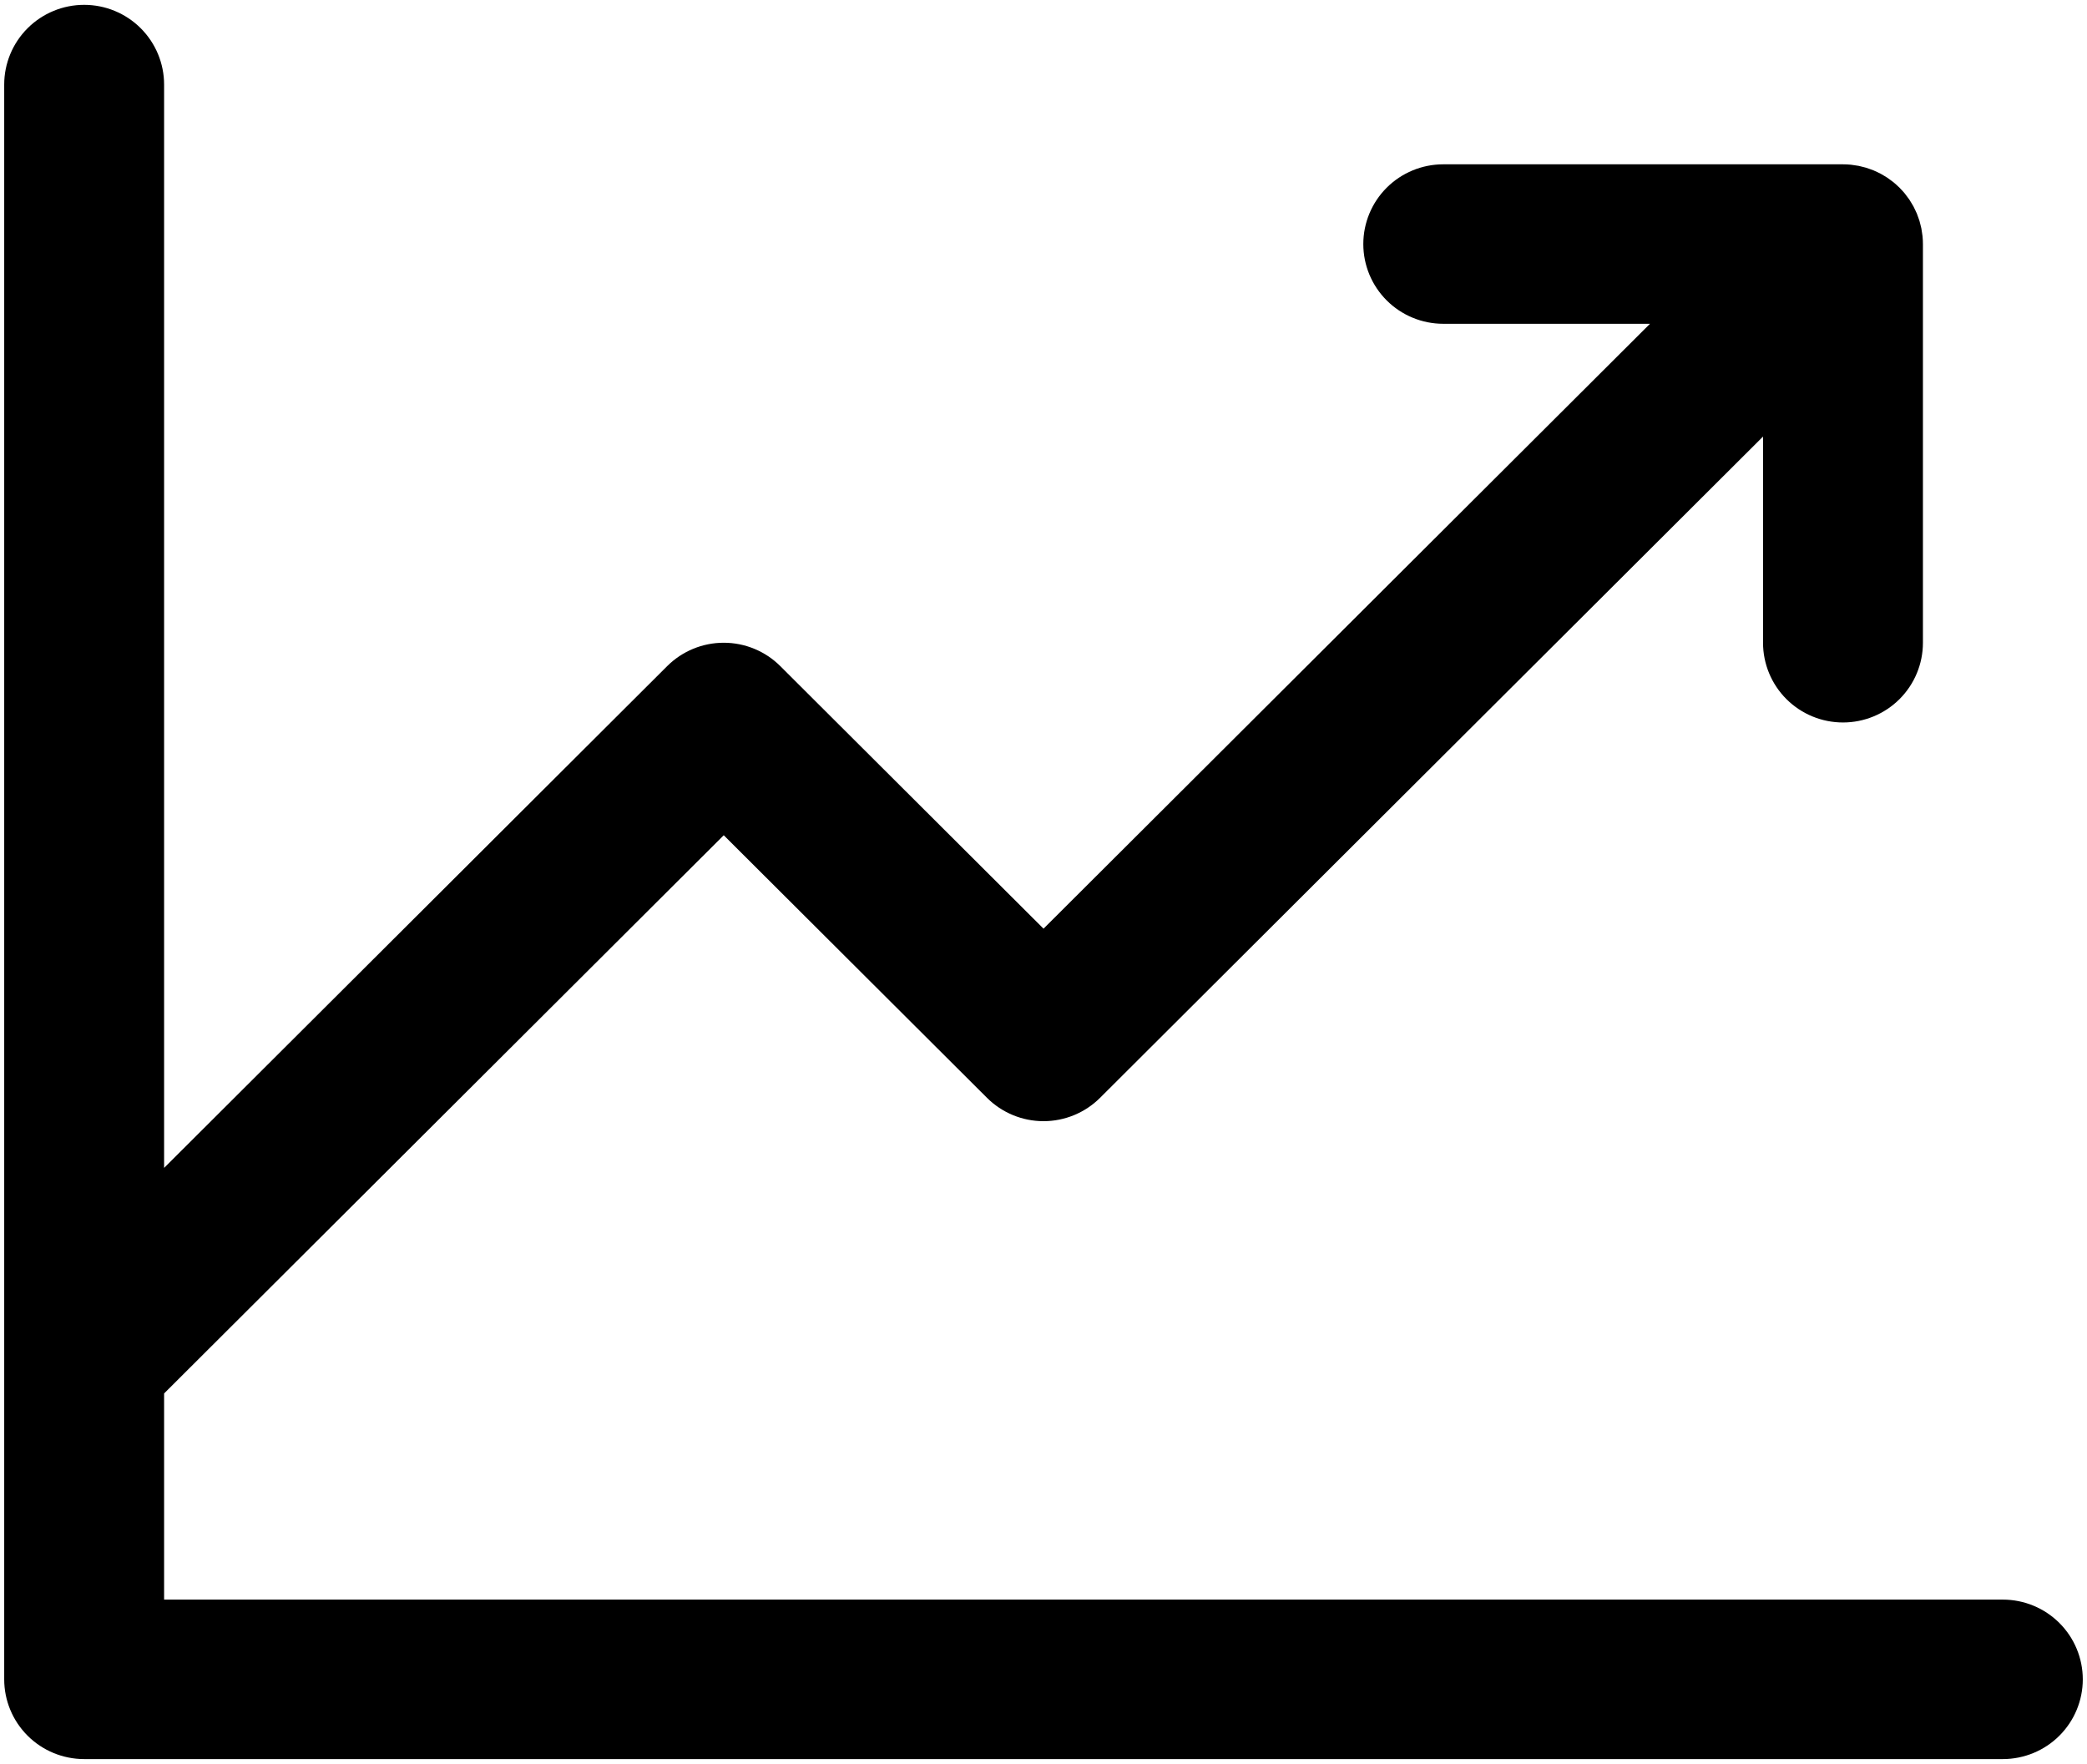 <svg width="310" height="262" viewBox="0 0 310 262" fill="none" xmlns="http://www.w3.org/2000/svg">
<path d="M309.375 249.438C309.374 252.579 308.123 255.591 305.896 257.812C303.669 260.033 300.649 261.281 297.5 261.281H12.499C9.35 261.281 6.33 260.033 4.103 257.812C1.876 255.591 0.625 252.579 0.625 249.438V12.562C0.625 9.421 1.876 6.409 4.103 4.188C6.33 1.967 9.35 0.719 12.499 0.719C15.649 0.719 18.669 1.967 20.896 4.188C23.123 6.409 24.375 9.421 24.375 12.562V173.472L99.106 98.937C101.334 96.716 104.354 95.468 107.504 95.468C110.653 95.468 113.674 96.716 115.901 98.937L155.004 137.938L245.085 48.094H214.379C211.229 48.094 208.209 46.846 205.982 44.625C203.755 42.404 202.504 39.391 202.504 36.25C202.504 33.109 203.755 30.096 205.982 27.875C208.209 25.654 211.229 24.406 214.379 24.406H273.754C274.145 24.406 274.536 24.427 274.926 24.465C275.101 24.482 275.271 24.515 275.443 24.54C275.654 24.57 275.866 24.594 276.075 24.636C276.271 24.674 276.462 24.729 276.655 24.777C276.838 24.823 277.021 24.863 277.202 24.917C277.391 24.974 277.574 25.045 277.758 25.112C277.939 25.176 278.121 25.235 278.299 25.309C278.469 25.379 278.633 25.462 278.799 25.54C278.985 25.627 279.172 25.71 279.354 25.807C279.509 25.89 279.655 25.984 279.806 26.073C279.988 26.182 280.173 26.284 280.351 26.404C280.511 26.511 280.661 26.63 280.816 26.745C280.973 26.86 281.132 26.97 281.284 27.094C281.529 27.295 281.761 27.51 281.99 27.729C282.043 27.78 282.099 27.823 282.151 27.875C282.207 27.93 282.254 27.992 282.308 28.048C282.524 28.271 282.736 28.498 282.933 28.738C283.063 28.895 283.177 29.061 283.297 29.224C283.407 29.371 283.522 29.515 283.625 29.668C283.749 29.852 283.857 30.043 283.969 30.233C284.054 30.376 284.144 30.515 284.223 30.661C284.325 30.851 284.411 31.046 284.503 31.24C284.576 31.397 284.655 31.551 284.722 31.712C284.8 31.9 284.863 32.09 284.93 32.28C284.993 32.456 285.061 32.628 285.115 32.807C285.173 32.998 285.216 33.191 285.264 33.385C285.31 33.567 285.361 33.746 285.398 33.931C285.443 34.156 285.47 34.383 285.502 34.609C285.524 34.765 285.554 34.919 285.569 35.078C285.609 35.47 285.629 35.864 285.629 36.257V95.469C285.629 98.61 284.378 101.622 282.151 103.844C279.924 106.065 276.903 107.312 273.754 107.312C270.604 107.312 267.584 106.065 265.357 103.844C263.13 101.622 261.879 98.61 261.879 95.469V64.844L163.401 163.063C161.174 165.284 158.153 166.532 155.004 166.532C151.854 166.532 148.834 165.284 146.606 163.063L107.504 124.062L24.375 206.974V237.594H297.5C300.649 237.594 303.669 238.842 305.896 241.063C308.123 243.284 309.374 246.296 309.375 249.438Z" fill="black"/>
</svg>
